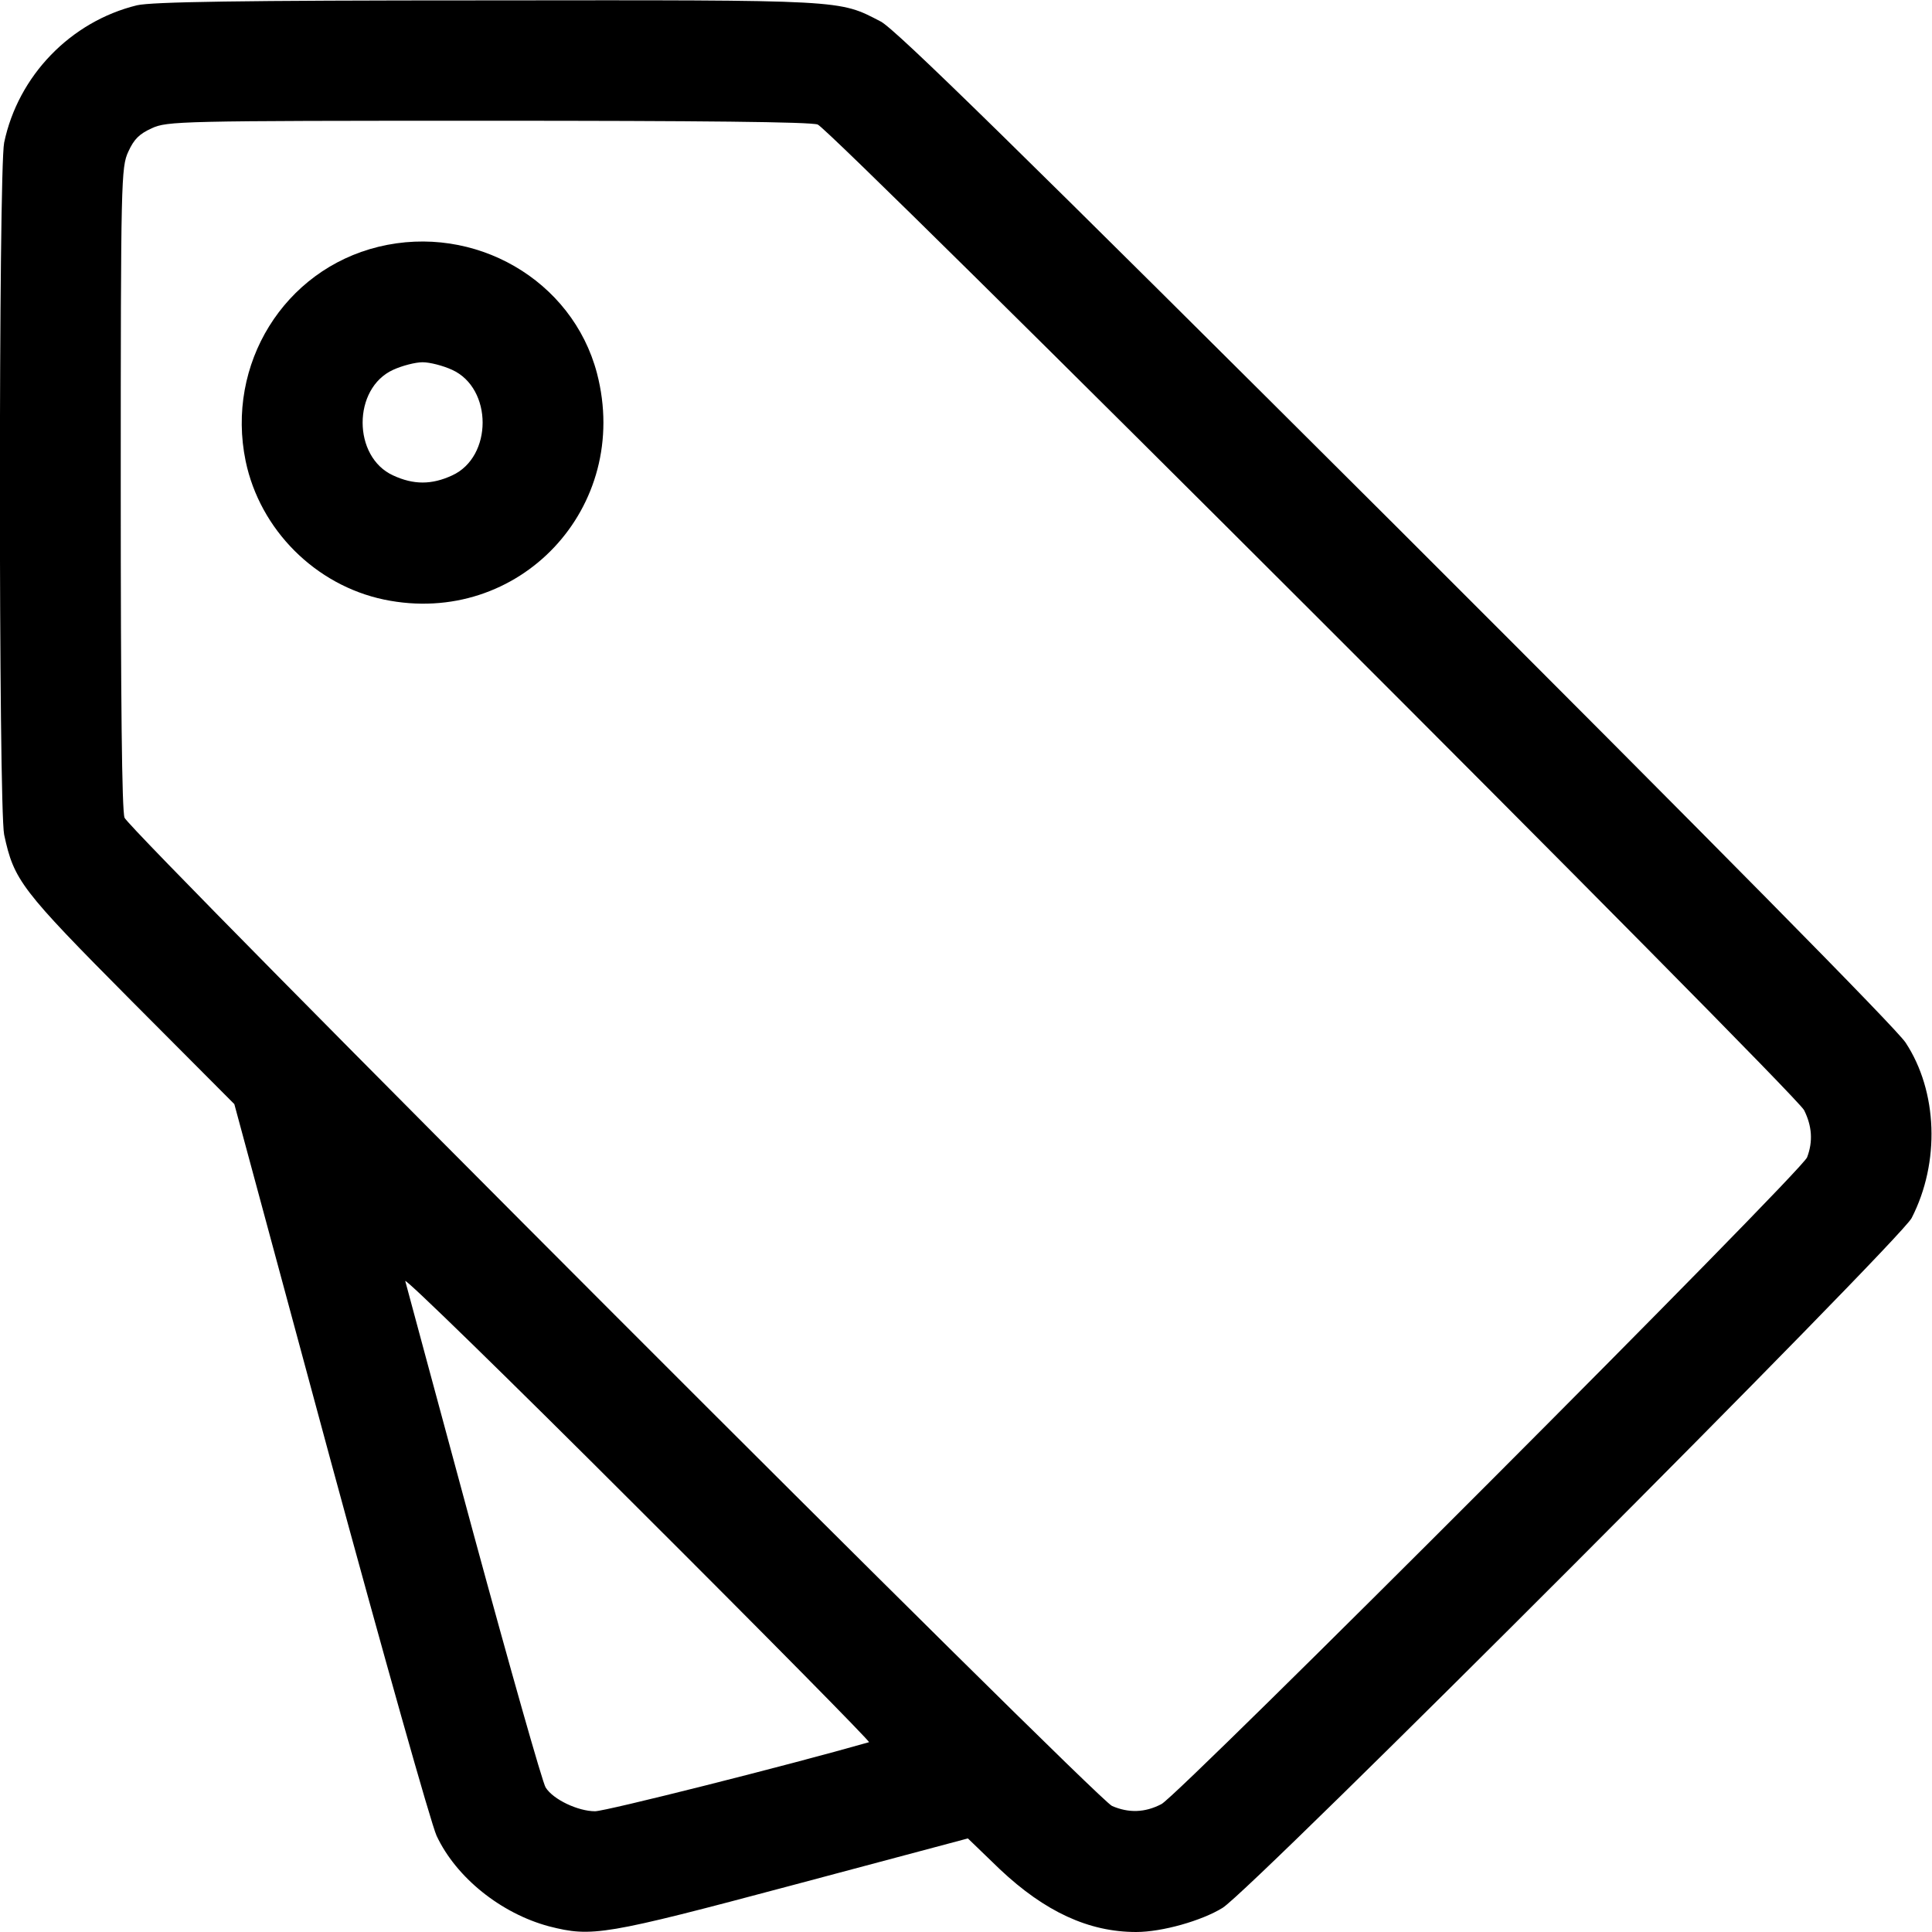 <svg version="1.0" xmlns="http://www.w3.org/2000/svg"
 width="512pt" height="512pt" viewBox="0 0 512 512"
 preserveAspectRatio="xMidYMid meet">

<g transform="translate(0,512) scale(0.1,-0.1)" stroke="none">
<path d="M363 5106 c-176 -43 -315 -187 -352 -364 -15 -74 -15 -1760 0 -1834
26 -121 44 -145 336 -439 l274 -275 254 -940 c141 -519 267 -966 282 -999 52
-111 171 -206 298 -240 114 -29 146 -24 645 109 l465 124 85 -82 c119 -112
235 -166 361 -166 69 0 174 30 229 64 80 50 1795 1768 1826 1828 76 148 69
336 -16 465 -24 37 -512 531 -1351 1369 -1004 1001 -1326 1317 -1365 1337
-112 58 -89 57 -1044 56 -663 0 -887 -4 -927 -13z m1804 -316 c37 -14 2588
-2563 2614 -2612 21 -42 24 -83 8 -125 -13 -37 -1663 -1689 -1711 -1714 -44
-23 -87 -24 -131 -5 -42 18 -2602 2581 -2617 2619 -7 19 -10 310 -10 875 0
817 1 849 20 890 15 33 29 47 62 62 41 19 73 20 890 20 565 0 856 -3 875 -10z
m136 -4287 c-217 -62 -698 -183 -726 -183 -45 0 -111 31 -131 63 -8 12 -94
315 -191 672 -97 358 -178 659 -181 670 -3 11 274 -259 615 -600 342 -341 618
-621 614 -622z"/>
<path d="M1003 4466 c-250 -61 -405 -311 -352 -568 38 -182 185 -329 367 -367
357 -74 657 244 564 600 -65 247 -324 397 -579 335z m195 -326 c108 -49 108
-231 0 -280 -54 -25 -102 -25 -156 0 -108 49 -108 231 0 280 24 11 59 20 78
20 19 0 54 -9 78 -20z"/>
</g>
</svg>
